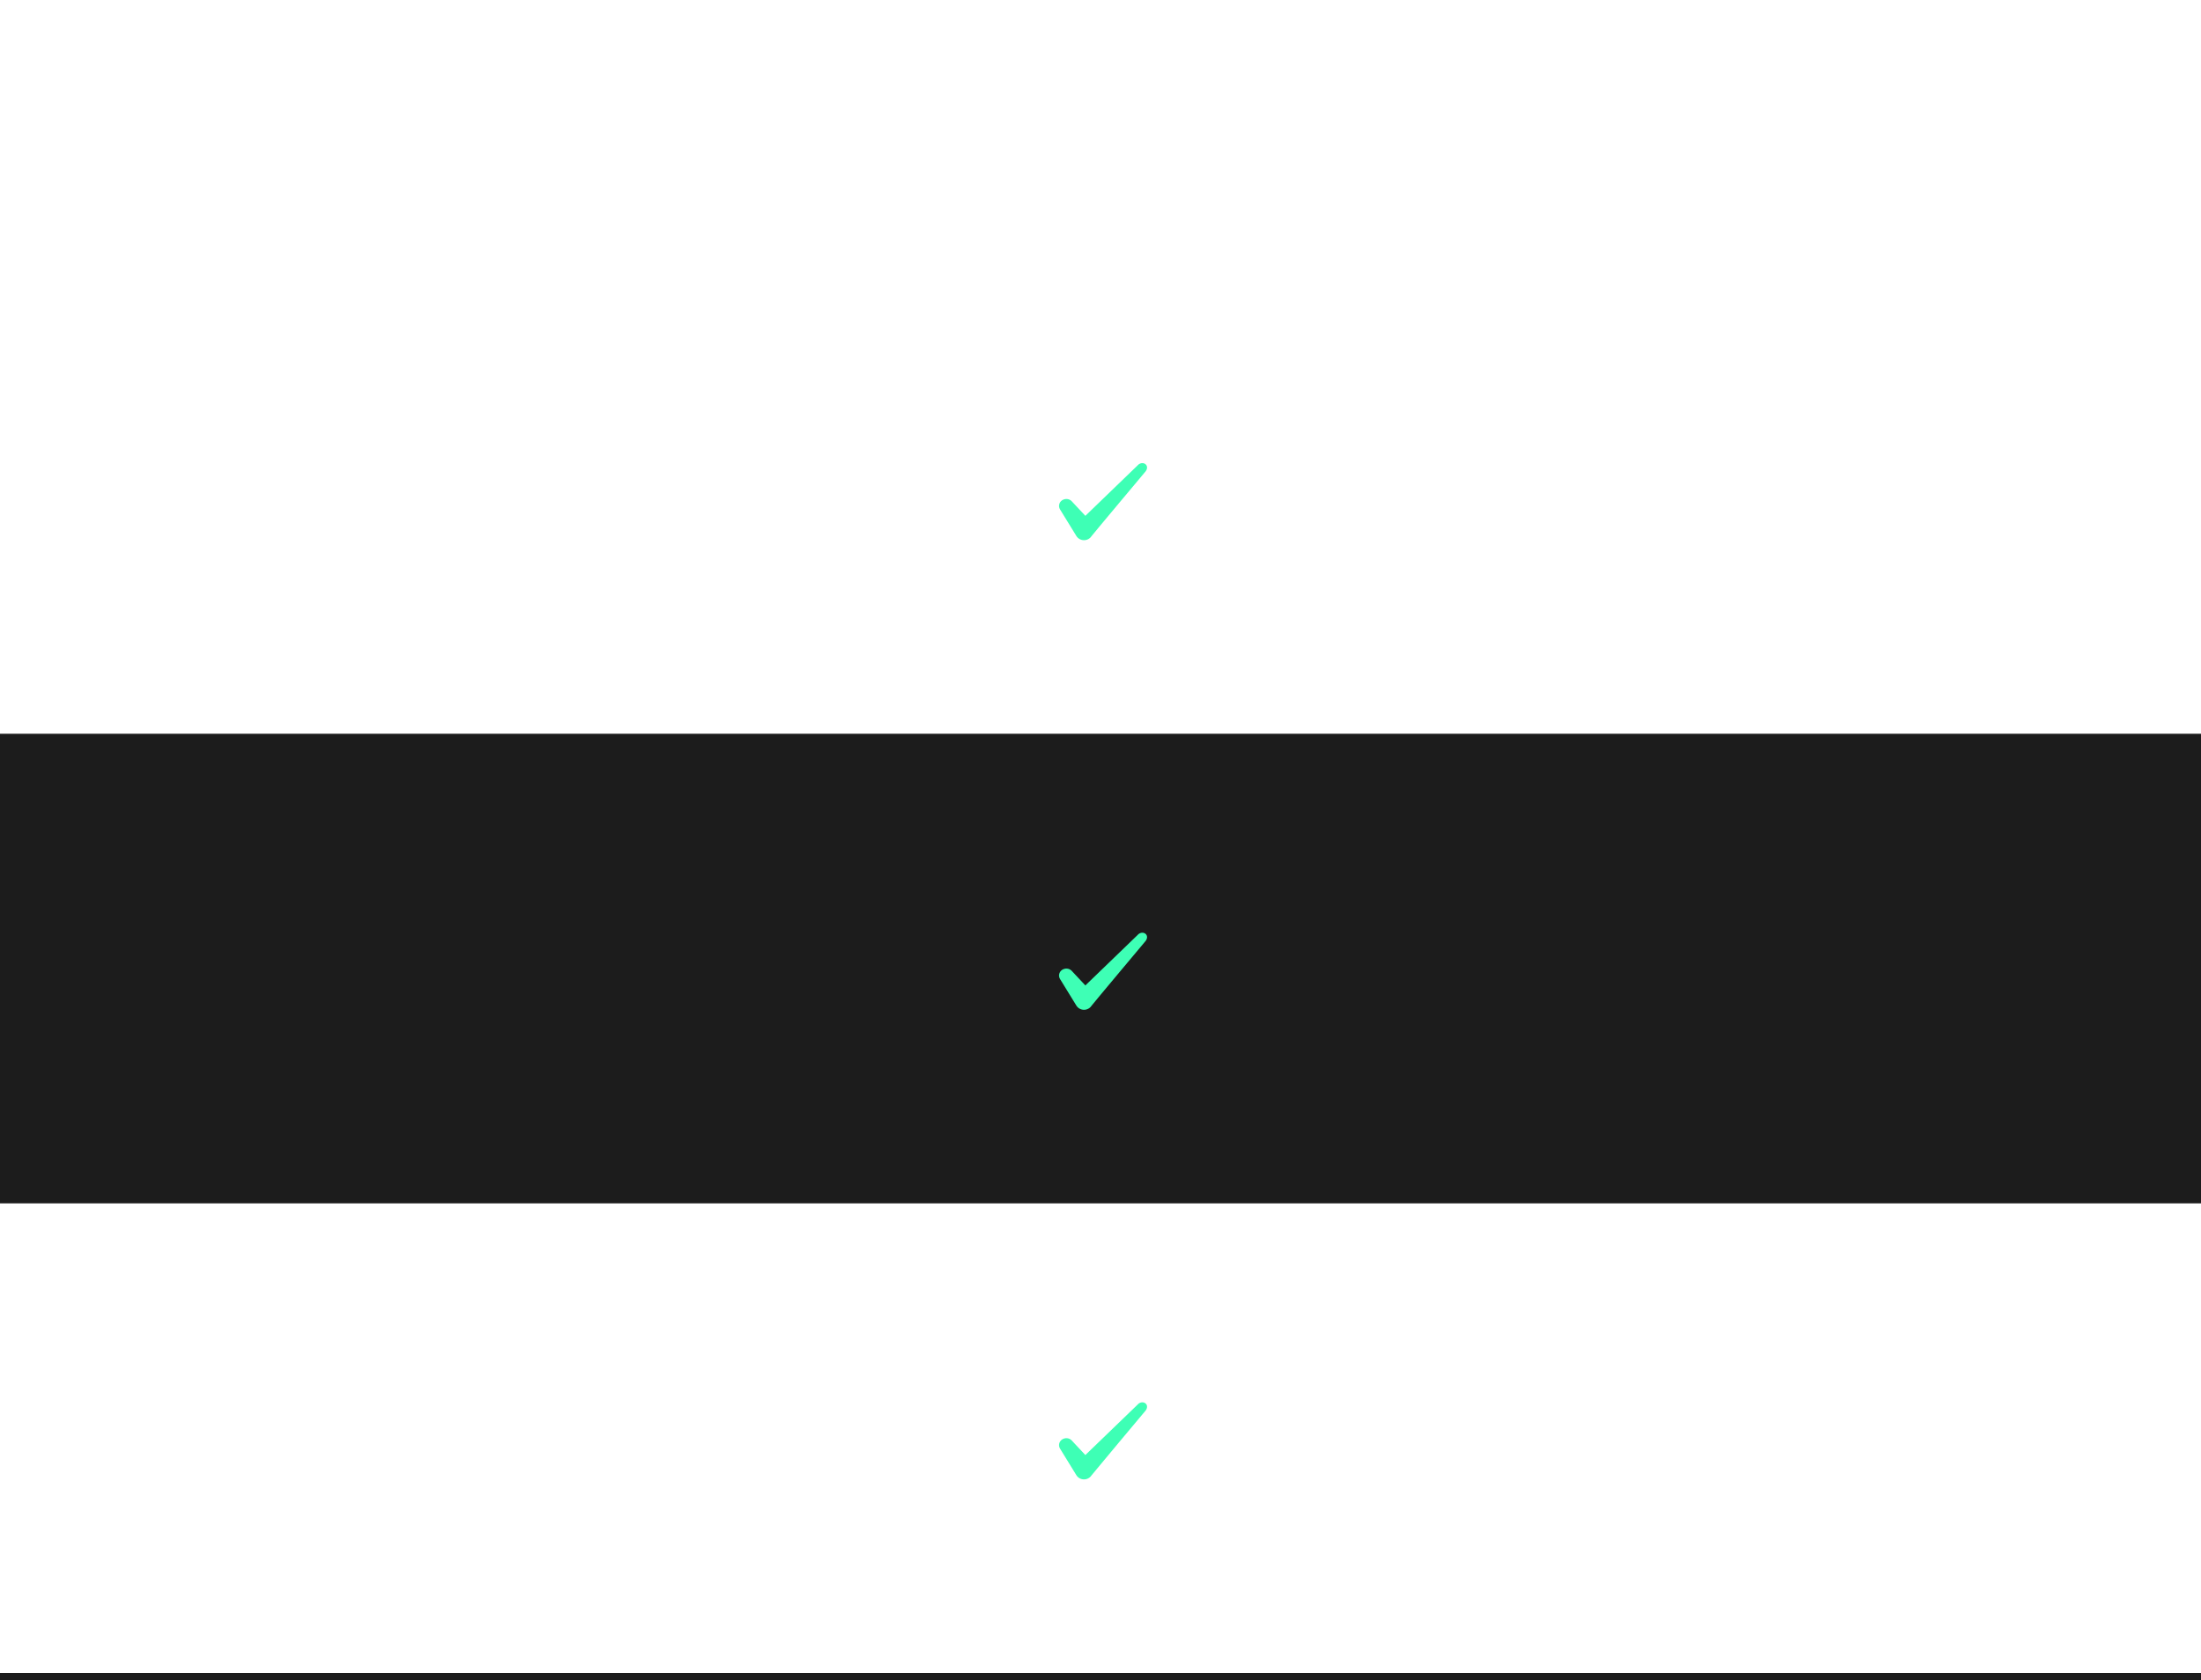 <svg width="300" height="229" viewBox="0 0 300 229" fill="none" xmlns="http://www.w3.org/2000/svg">
<path fill-rule="evenodd" clip-rule="evenodd" d="M155.096 63.39L147.936 70.3L146.036 68.27C145.686 67.94 145.136 67.92 144.736 68.2C144.346 68.49 144.236 69 144.476 69.41L146.726 73.07C146.946 73.41 147.326 73.62 147.756 73.62C148.166 73.62 148.556 73.41 148.776 73.07C149.136 72.6 156.006 64.41 156.006 64.41C156.906 63.49 155.816 62.68 155.096 63.38V63.39Z" fill="#3EFFB5"/>
<rect width="300" height="64" transform="translate(0 100)" fill="#1C1C1C"/>
<path fill-rule="evenodd" clip-rule="evenodd" d="M155.096 127.39L147.936 134.3L146.036 132.27C145.686 131.94 145.136 131.92 144.736 132.2C144.346 132.49 144.236 133 144.476 133.41L146.726 137.07C146.946 137.41 147.326 137.62 147.756 137.62C148.166 137.62 148.556 137.41 148.776 137.07C149.136 136.6 156.006 128.41 156.006 128.41C156.906 127.49 155.816 126.68 155.096 127.38V127.39Z" fill="#3EFFB5"/>
<path fill-rule="evenodd" clip-rule="evenodd" d="M155.096 191.39L147.936 198.3L146.036 196.27C145.686 195.94 145.136 195.92 144.736 196.2C144.346 196.49 144.236 197 144.476 197.41L146.726 201.07C146.946 201.41 147.326 201.62 147.756 201.62C148.166 201.62 148.556 201.41 148.776 201.07C149.136 200.6 156.006 192.41 156.006 192.41C156.906 191.49 155.816 190.68 155.096 191.38V191.39Z" fill="#3EFFB5"/>
<rect y="228" width="300" height="1" fill="#1C1C1C"/>
</svg>

